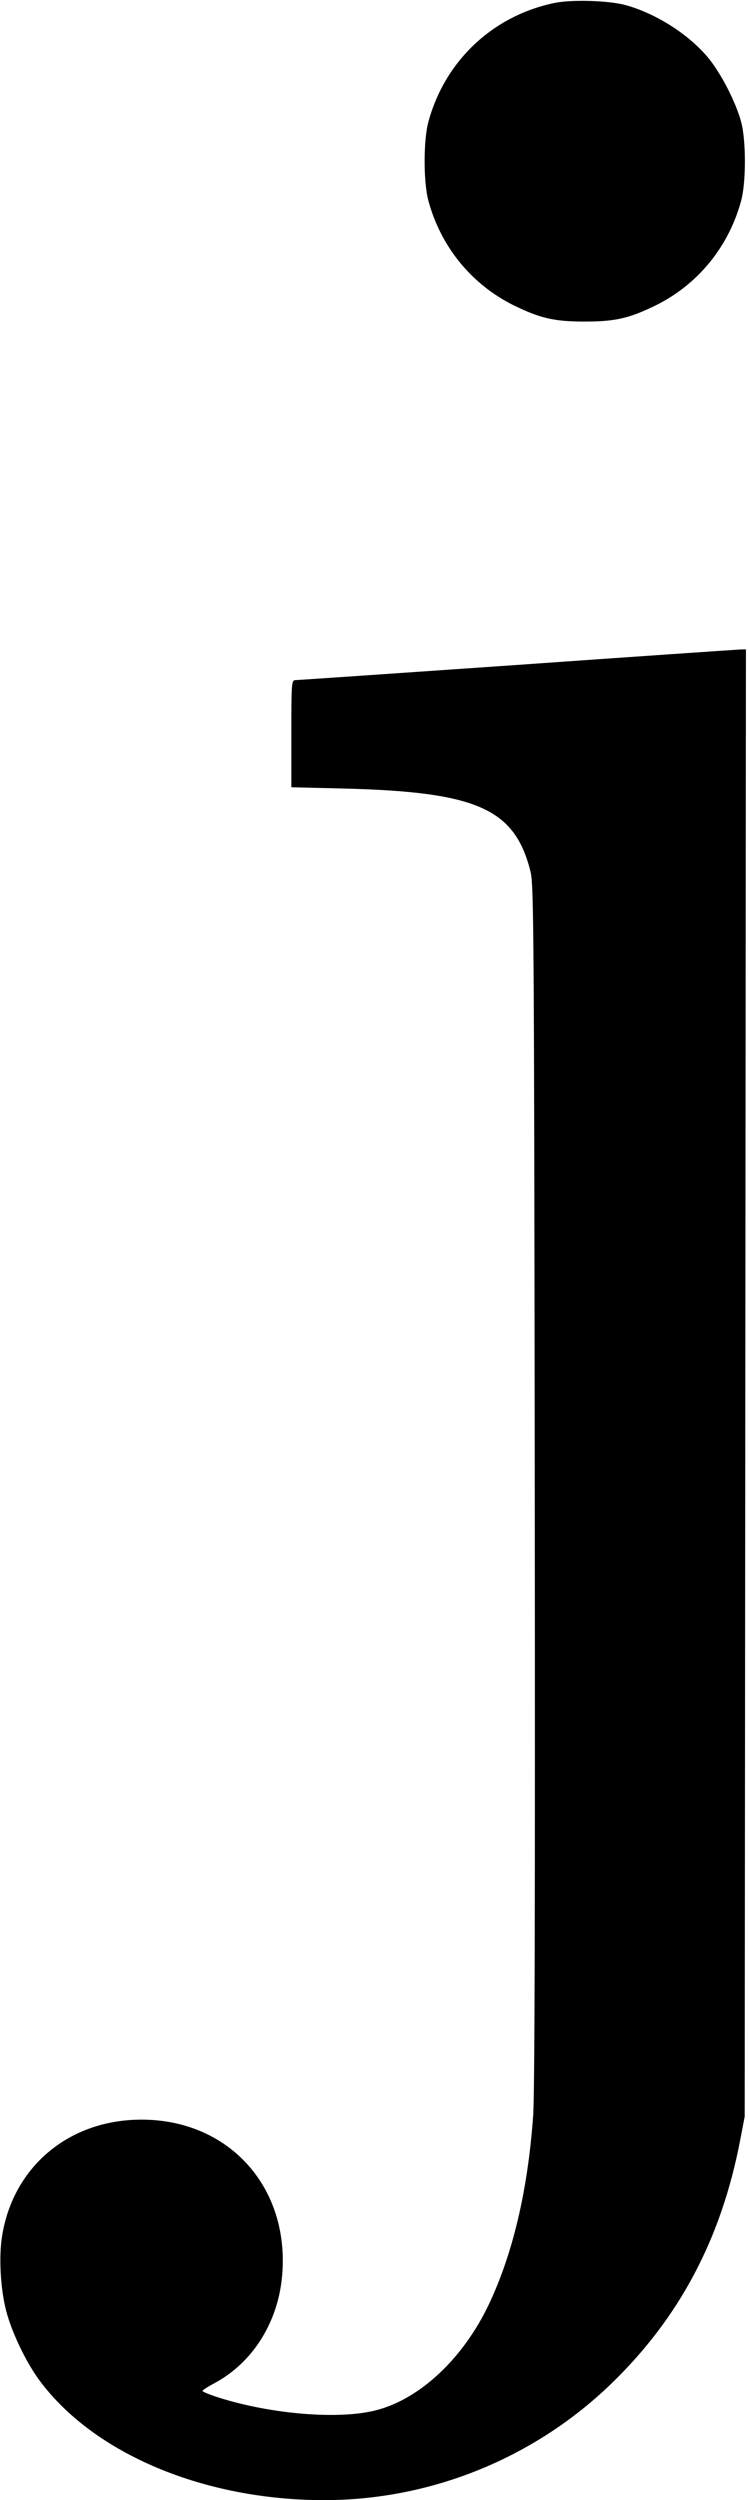 <?xml version="1.0" standalone="no"?>
<!DOCTYPE svg PUBLIC "-//W3C//DTD SVG 20010904//EN"
 "http://www.w3.org/TR/2001/REC-SVG-20010904/DTD/svg10.dtd">
<svg version="1.0" xmlns="http://www.w3.org/2000/svg"
 width="362pt" height="1209pt" viewBox="0 0 362 1209"
 preserveAspectRatio="xMidYMid meet">
<g transform="translate(0,1209) scale(0.1,-0.1)"
fill="#000000" stroke="none">
<path d="M2680 12075 c-298 -63 -528 -282 -607 -575 -24 -89 -24 -291 0 -380
60 -223 209 -405 412 -506 129 -63 196 -79 345 -79 149 0 216 16 345 79 203
101 352 283 412 506 24 89 24 290 0 380 -25 94 -97 235 -160 311 -95 114 -254
215 -402 255 -83 22 -264 27 -345 9z"/>
<path d="M2495 8874 c-577 -40 -1058 -73 -1067 -73 -17 -1 -18 -20 -18 -259
l0 -259 248 -6 c652 -16 834 -97 910 -404 15 -63 17 -294 20 -2968 2 -2030 0
-2945 -8 -3050 -26 -358 -98 -663 -214 -908 -123 -259 -330 -455 -541 -511
-177 -48 -507 -22 -767 60 -43 14 -78 28 -78 32 0 4 24 19 53 35 193 101 320
306 334 544 26 418 -267 733 -682 733 -350 0 -621 -226 -675 -563 -16 -99 -8
-256 20 -362 26 -102 97 -250 161 -336 263 -355 796 -579 1378 -579 514 0
1012 201 1384 558 333 320 537 703 629 1182 l22 115 3 3548 3 3547 -32 -1
c-18 -1 -505 -34 -1083 -75z"/>
</g>
</svg>
